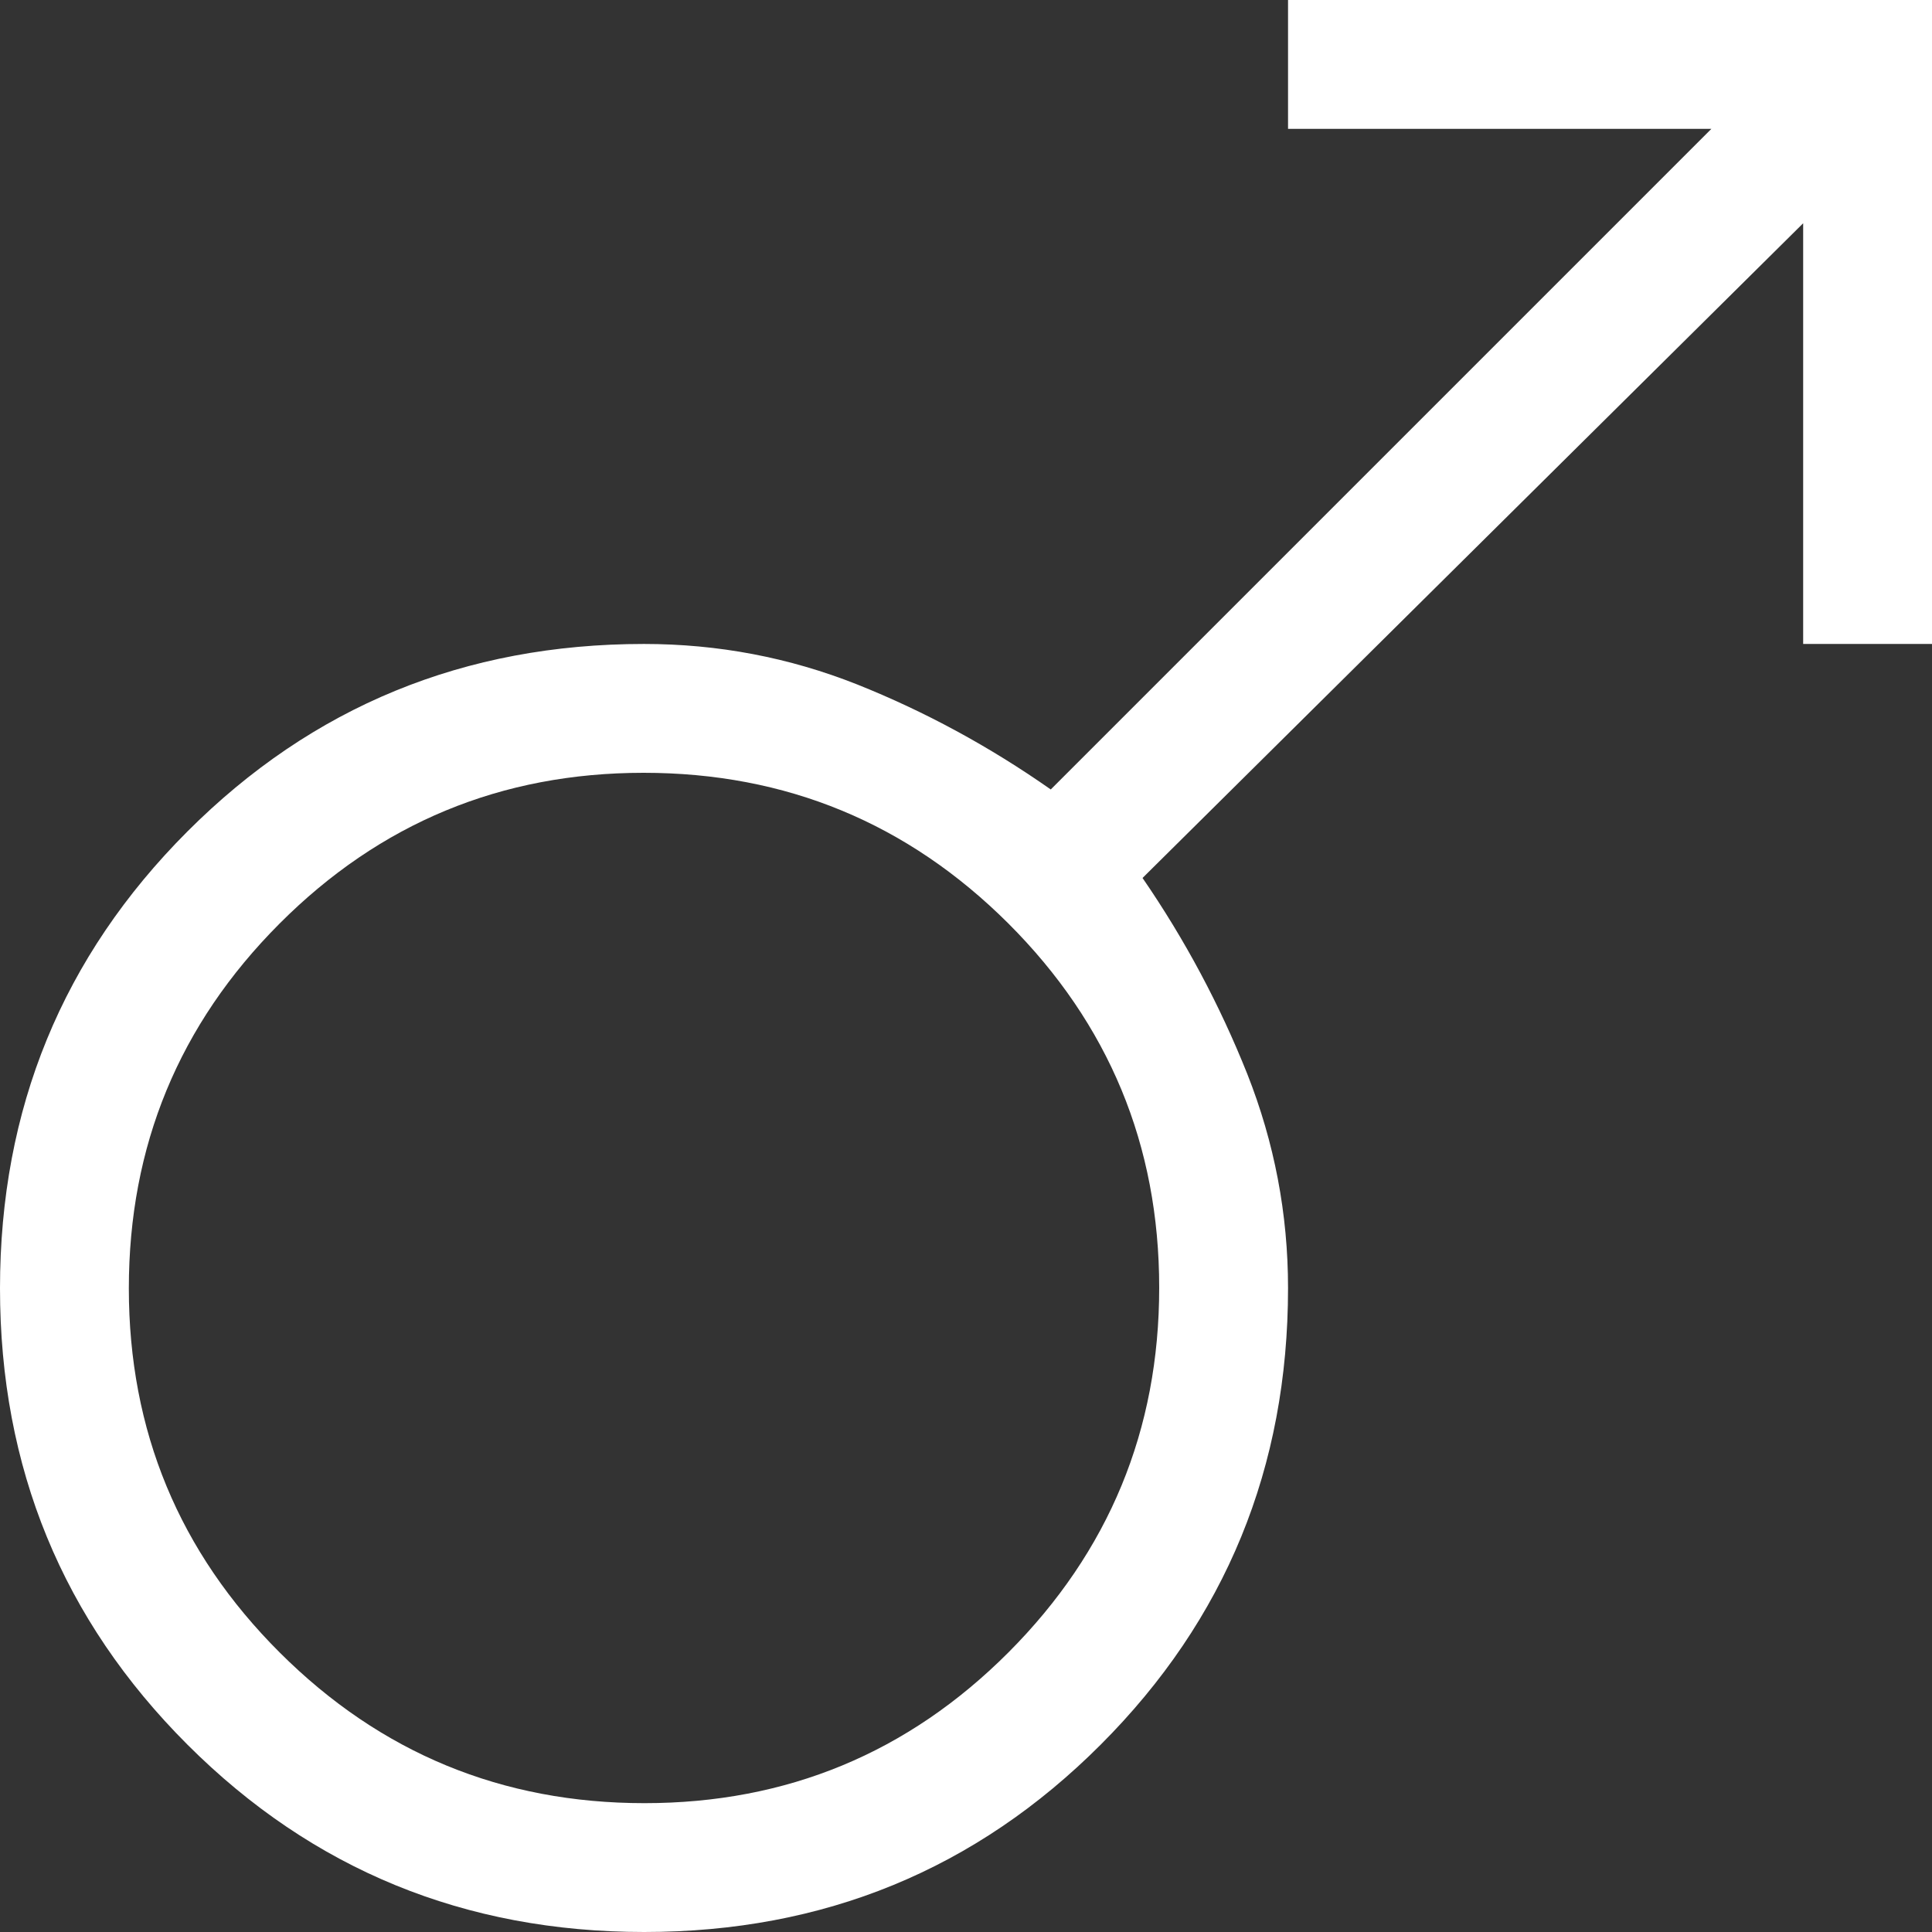 <svg width="16" height="16" viewBox="0 0 16 16" fill="none" xmlns="http://www.w3.org/2000/svg">
<rect x="0" y="0" width="16" height="16" fill="#333333" stroke="none"/>
<g id="material-symbols-light:male" clip-path="url(#clip0_52_9868)">
<path id="Vector" d="M16 0V5.333H14.933V1.849L9.462 7.271C9.814 7.783 10.102 8.324 10.329 8.893C10.554 9.462 10.667 10.053 10.667 10.667C10.667 12.153 10.15 13.413 9.116 14.448C8.082 15.483 6.822 16 5.335 16C3.849 16 2.588 15.483 1.553 14.449C0.518 13.415 0 12.155 0 10.669C0 9.183 0.517 7.922 1.552 6.886C2.586 5.851 3.846 5.333 5.333 5.333C5.947 5.333 6.535 5.445 7.098 5.668C7.659 5.892 8.194 6.182 8.702 6.538L14.173 1.067H10.667V0H16ZM5.33 6.4C4.15 6.4 3.145 6.817 2.314 7.65C1.482 8.484 1.067 9.491 1.067 10.67C1.067 11.849 1.483 12.854 2.317 13.686C3.151 14.518 4.158 14.933 5.337 14.933C6.516 14.933 7.521 14.517 8.353 13.683C9.184 12.849 9.6 11.842 9.6 10.664C9.6 9.484 9.183 8.479 8.35 7.647C7.516 6.816 6.509 6.4 5.33 6.4Z" fill="white"/>
</g>
<defs>
<clipPath id="clip0_52_9868">
<rect width="16" height="16" fill="white"/>
</clipPath>
</defs>
</svg>
